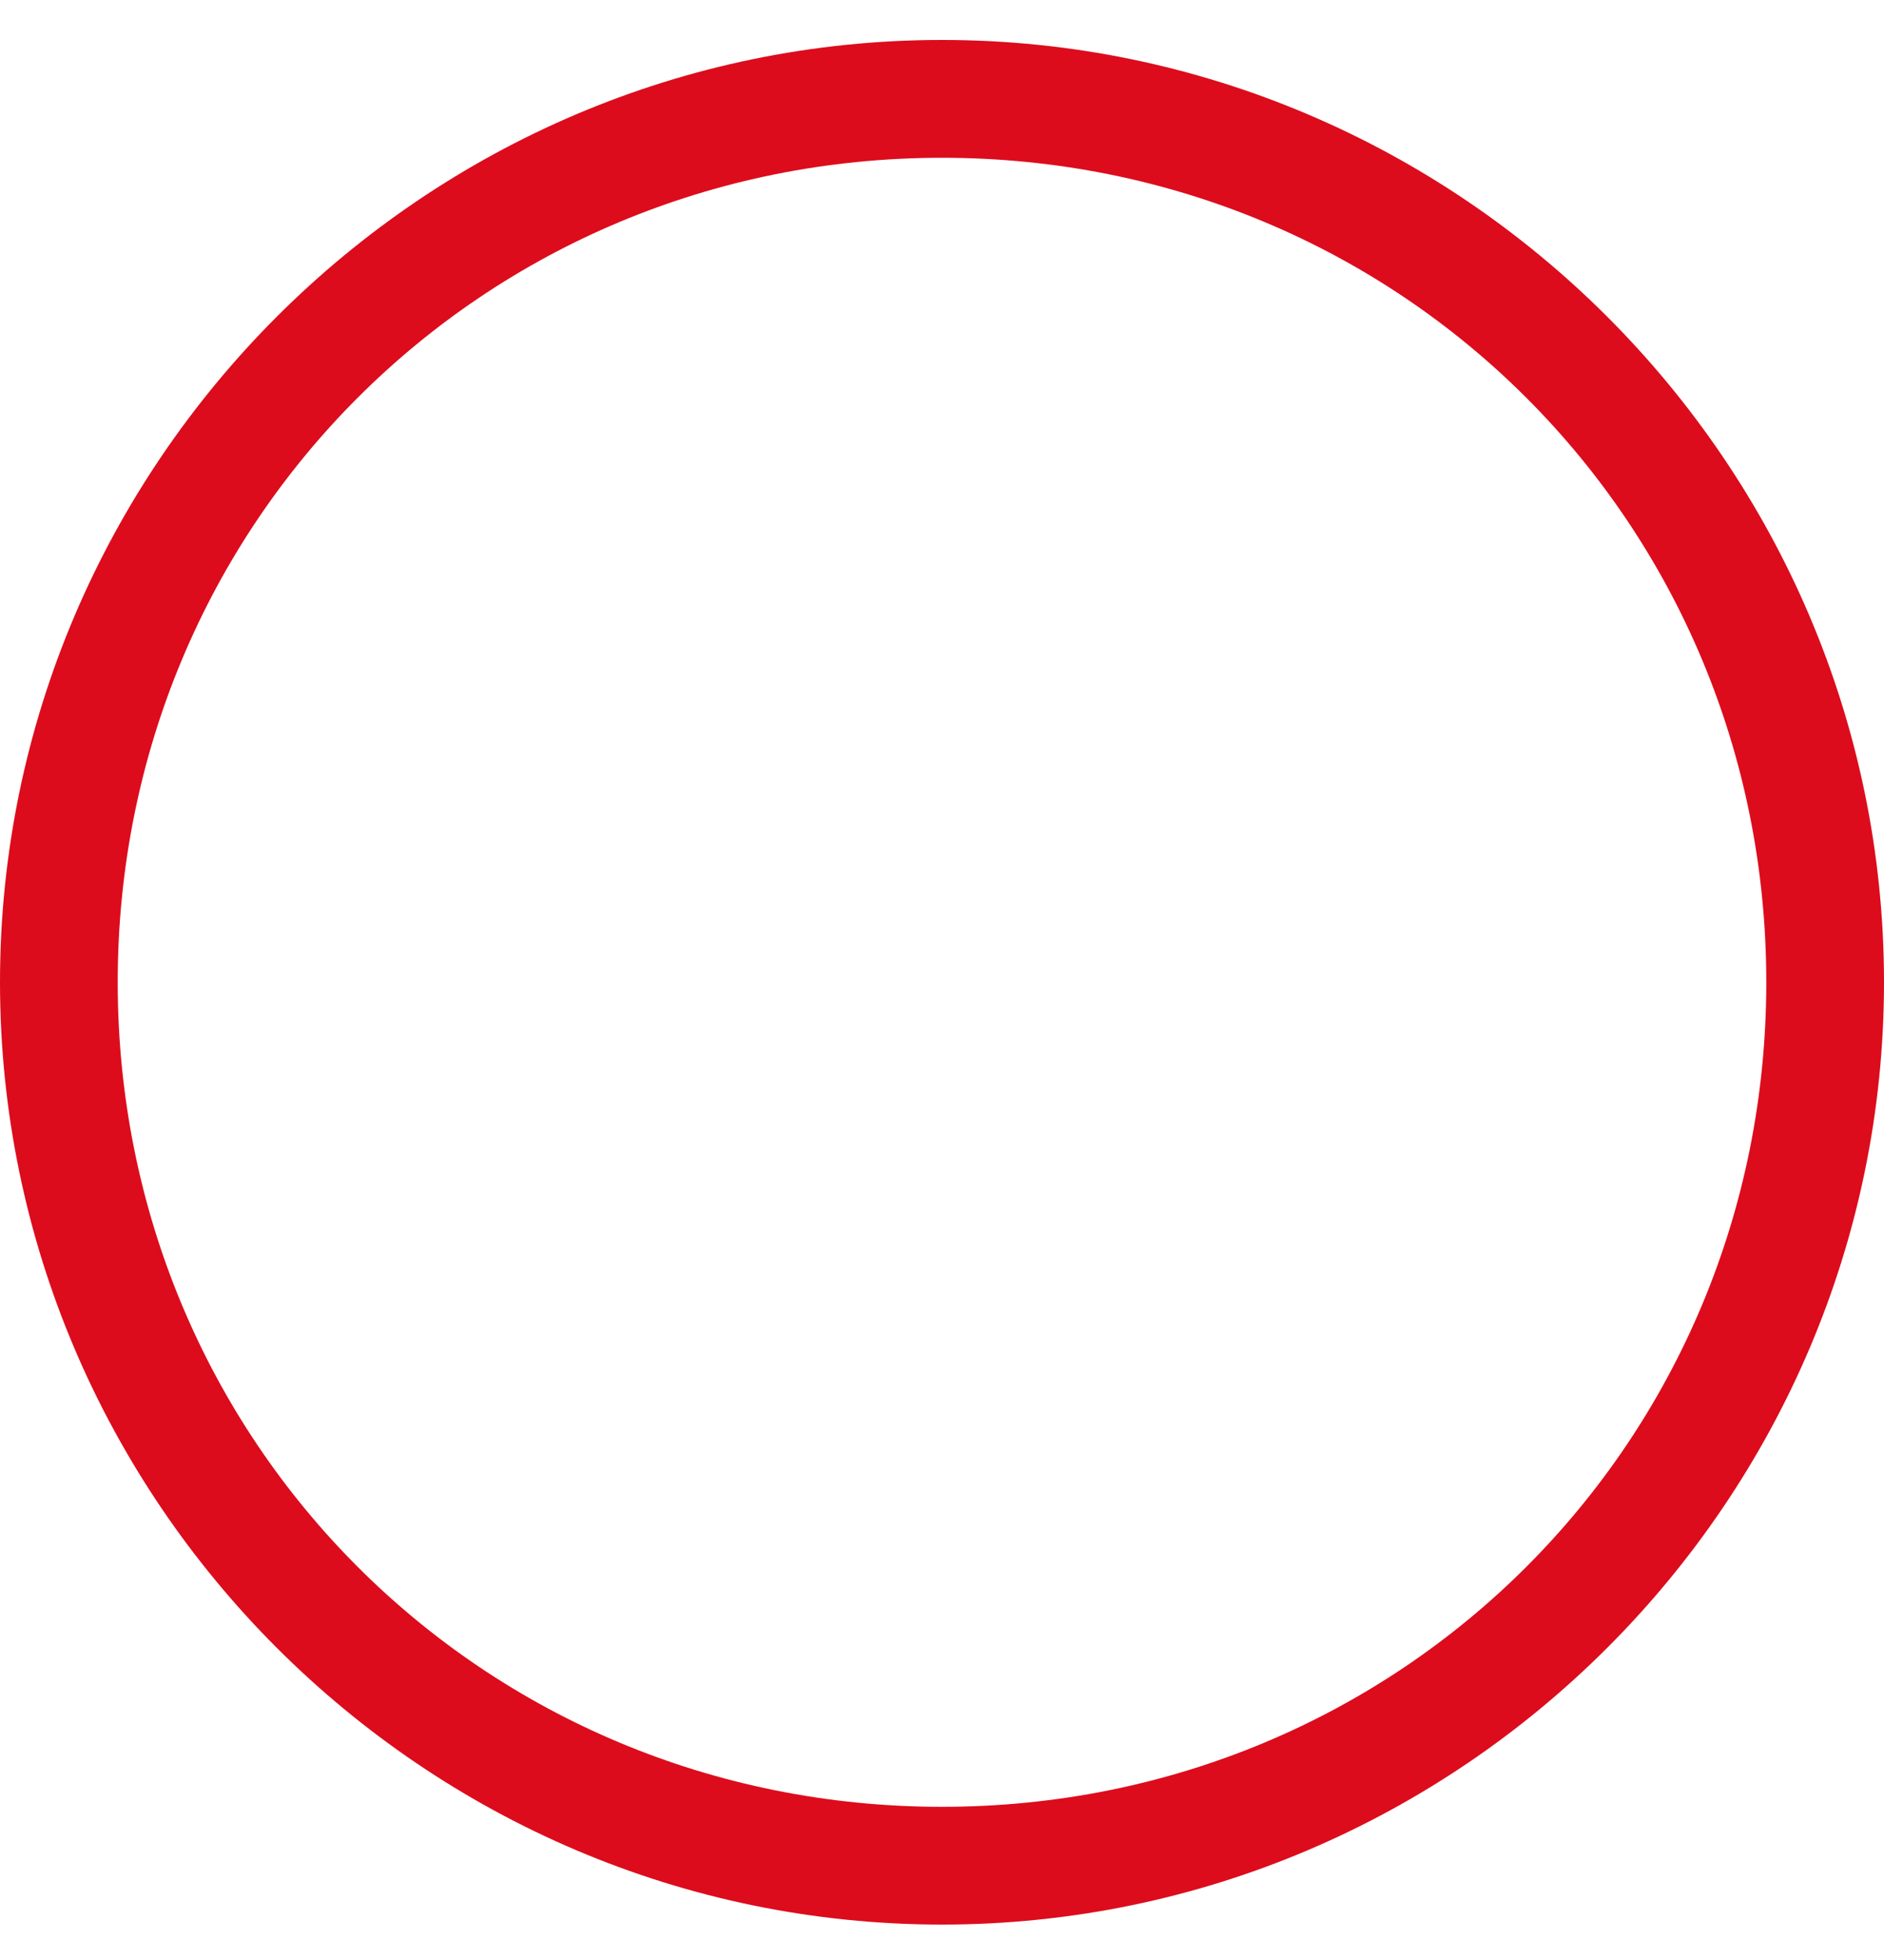 <svg width="25" height="26" viewBox="0 0 25 26" fill="none" xmlns="http://www.w3.org/2000/svg">
<path d="M12.5 2.093C18.594 2.093 23.438 6.937 23.438 13.03C23.438 19.124 18.594 23.968 12.5 23.968C6.406 23.968 1.562 19.124 1.562 13.03C1.562 6.937 6.406 2.093 12.5 2.093ZM12.5 0.53C5.625 0.53 0 6.155 0 13.03C0 19.905 5.625 25.53 12.5 25.53C19.375 25.53 25 19.905 25 13.03C25 6.155 19.375 0.53 12.5 0.53Z" fill="#DC0C1C"/>
</svg>
